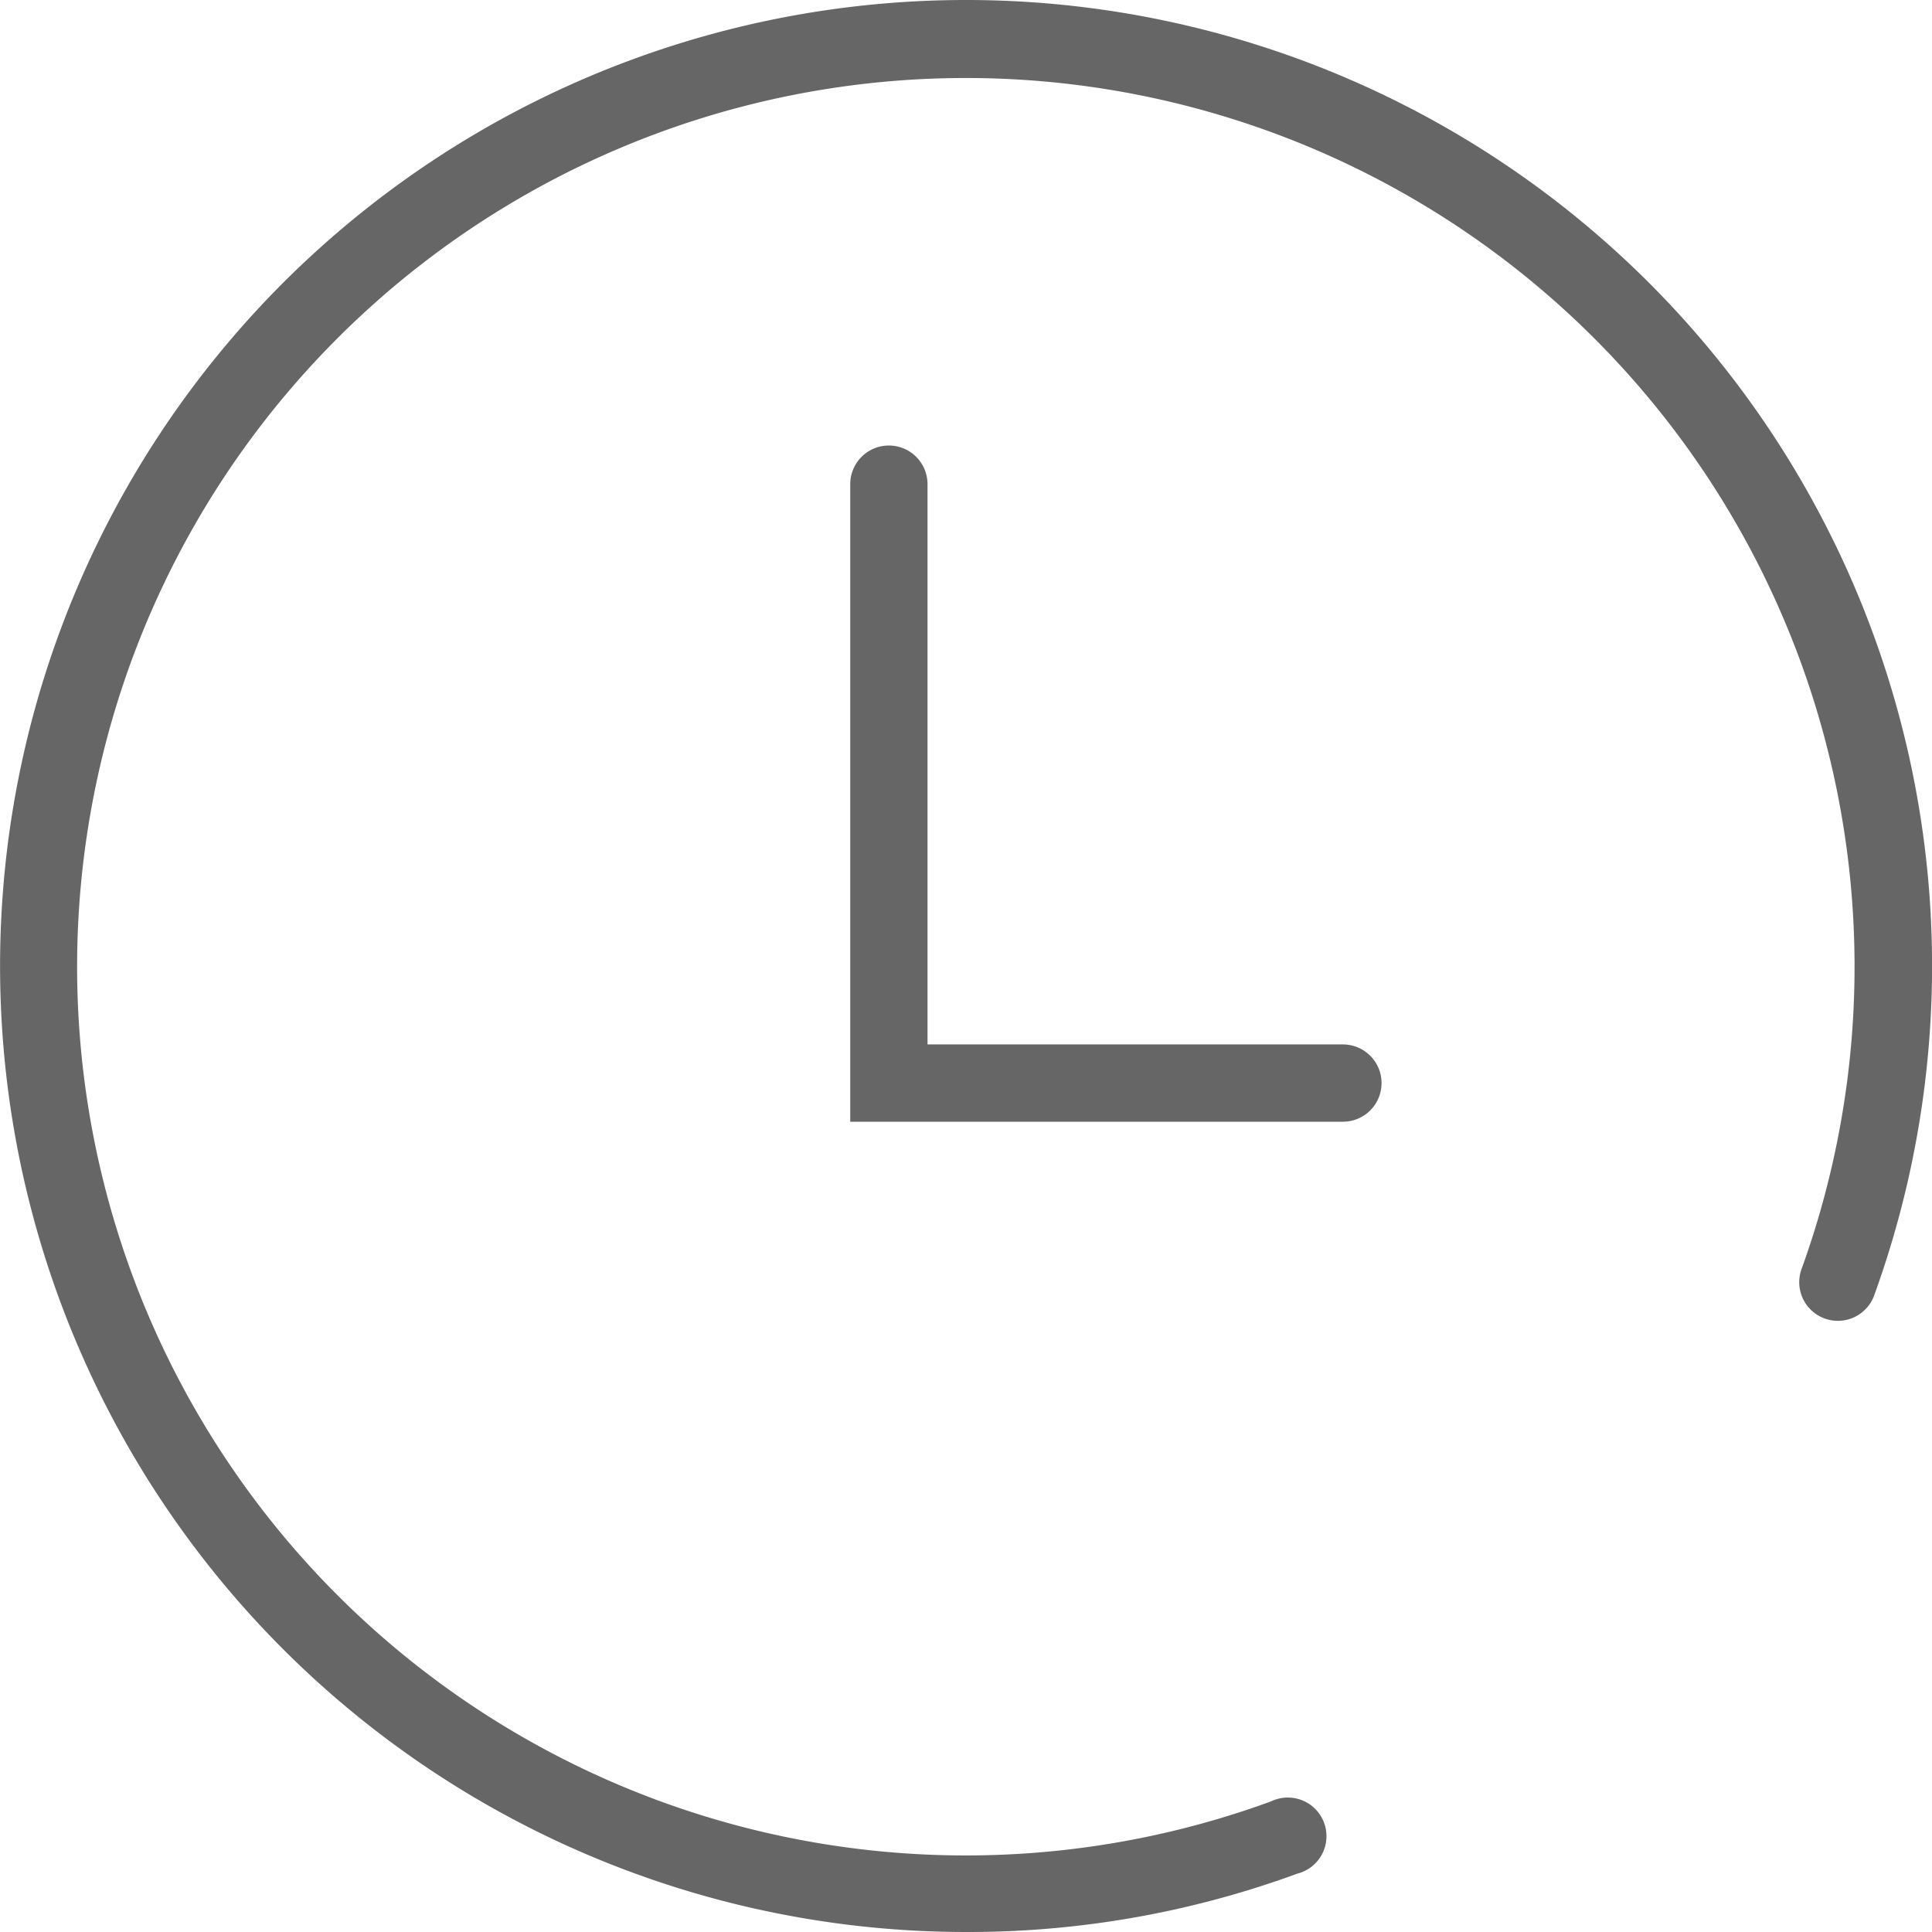 <?xml version="1.0" standalone="no"?><!DOCTYPE svg PUBLIC "-//W3C//DTD SVG 1.1//EN" "http://www.w3.org/Graphics/SVG/1.1/DTD/svg11.dtd"><svg class="icon" width="200px" height="200.00px" viewBox="0 0 1024 1024" version="1.1" xmlns="http://www.w3.org/2000/svg"><path d="M512.087 1023.999a511.999 511.999 0 1 1 481.074-336.895 20.48 20.48 0 0 1-38.502-13.926 471.039 471.039 0 1 0-280.985 281.599 20.48 20.48 0 1 1 13.926 38.298A506.469 506.469 0 0 1 512.087 1023.999z" fill="#666666" /><path d="M711.767 594.534H450.647v-337.919a20.48 20.48 0 0 1 40.96 0v296.959h220.16a20.48 20.48 0 0 1 0 40.96z" fill="#666666" /></svg>